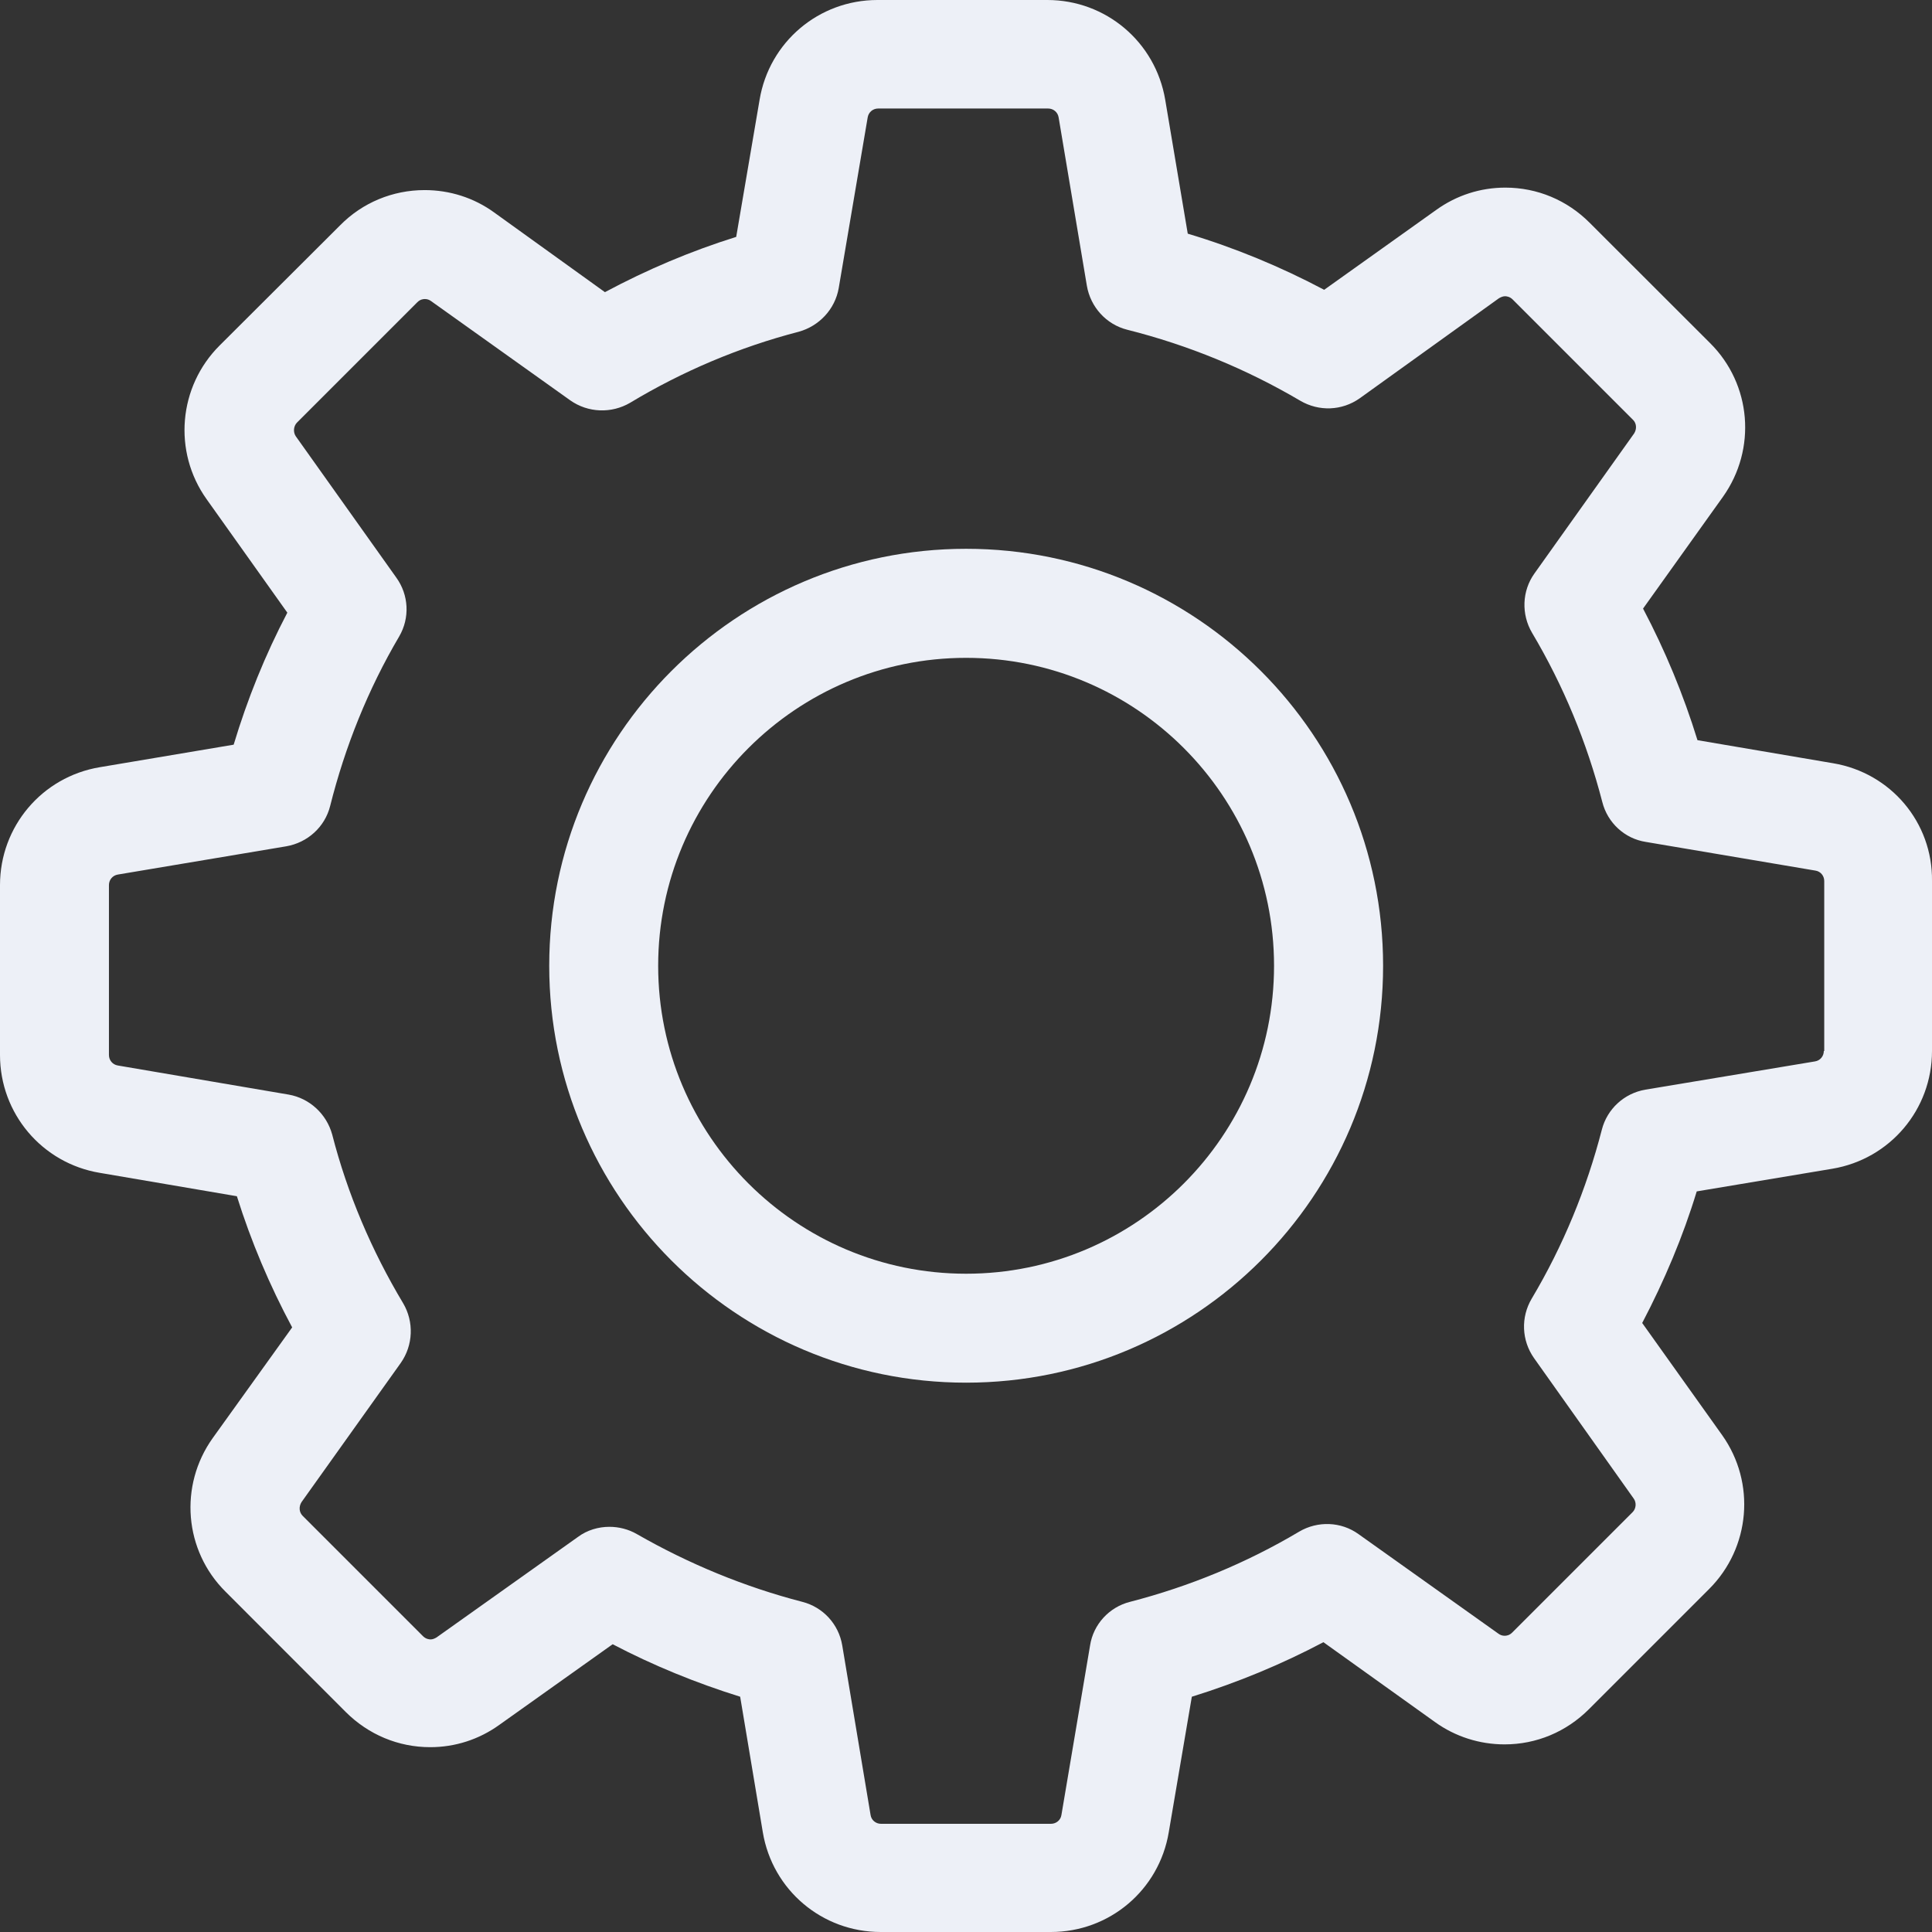 <svg width="18" height="18" viewBox="0 0 18 18" fill="none" xmlns="http://www.w3.org/2000/svg">
<rect x="0" y="0" width="18" height="18" fill="#333333" stroke="none"/>
<path d="M17.079 7.111L15.815 6.896C15.684 6.471 15.514 6.061 15.308 5.67L16.052 4.629C16.368 4.185 16.319 3.58 15.932 3.196L14.811 2.076C14.601 1.865 14.322 1.748 14.025 1.748C13.792 1.748 13.57 1.82 13.382 1.955L12.337 2.7C11.931 2.485 11.506 2.309 11.066 2.177L10.856 0.929C10.765 0.391 10.303 0 9.758 0H8.175C7.629 0 7.167 0.391 7.077 0.929L6.859 2.207C6.437 2.339 6.028 2.512 5.636 2.722L4.602 1.978C4.414 1.842 4.189 1.771 3.956 1.771C3.659 1.771 3.377 1.888 3.17 2.098L2.046 3.219C1.662 3.602 1.609 4.208 1.925 4.651L2.677 5.708C2.47 6.103 2.305 6.513 2.177 6.938L0.929 7.148C0.391 7.238 0 7.701 0 8.246V9.829C0 10.374 0.391 10.837 0.929 10.927L2.207 11.145C2.339 11.566 2.512 11.976 2.722 12.367L1.982 13.398C1.666 13.841 1.715 14.447 2.102 14.83L3.222 15.951C3.433 16.161 3.711 16.278 4.008 16.278C4.241 16.278 4.463 16.206 4.651 16.071L5.708 15.319C6.088 15.518 6.486 15.68 6.896 15.808L7.107 17.071C7.197 17.609 7.659 18 8.205 18H9.791C10.337 18 10.799 17.609 10.889 17.071L11.104 15.808C11.529 15.676 11.938 15.507 12.33 15.3L13.371 16.045C13.559 16.18 13.785 16.252 14.018 16.252C14.315 16.252 14.593 16.135 14.804 15.924L15.924 14.804C16.308 14.42 16.36 13.815 16.045 13.371L15.3 12.326C15.507 11.931 15.68 11.521 15.808 11.1L17.071 10.889C17.609 10.799 18 10.337 18 9.792V8.208C18.007 7.663 17.616 7.201 17.079 7.111ZM16.992 9.792C16.992 9.84 16.958 9.882 16.909 9.889L15.33 10.152C15.131 10.186 14.973 10.333 14.924 10.525C14.781 11.078 14.563 11.608 14.27 12.1C14.168 12.273 14.176 12.488 14.292 12.653L15.221 13.962C15.248 13.999 15.244 14.056 15.21 14.089L14.089 15.21C14.063 15.236 14.037 15.24 14.018 15.24C13.995 15.24 13.976 15.232 13.961 15.221L12.657 14.293C12.495 14.176 12.277 14.168 12.104 14.27C11.611 14.563 11.081 14.781 10.528 14.924C10.333 14.973 10.186 15.135 10.156 15.33L9.889 16.91C9.882 16.958 9.84 16.992 9.791 16.992H8.208C8.16 16.992 8.118 16.958 8.111 16.91L7.847 15.33C7.814 15.131 7.667 14.973 7.475 14.924C6.938 14.785 6.419 14.571 5.934 14.293C5.855 14.247 5.764 14.225 5.678 14.225C5.576 14.225 5.471 14.255 5.385 14.319L4.068 15.255C4.05 15.266 4.031 15.274 4.012 15.274C3.997 15.274 3.967 15.27 3.941 15.244L2.82 14.123C2.786 14.089 2.783 14.037 2.809 13.995L3.734 12.698C3.85 12.533 3.858 12.315 3.756 12.142C3.463 11.653 3.237 11.123 3.095 10.57C3.042 10.378 2.884 10.232 2.689 10.198L1.098 9.927C1.049 9.919 1.015 9.878 1.015 9.829V8.246C1.015 8.197 1.049 8.156 1.098 8.148L2.666 7.885C2.865 7.851 3.027 7.705 3.076 7.509C3.215 6.956 3.429 6.422 3.719 5.93C3.82 5.757 3.809 5.543 3.692 5.381L2.756 4.065C2.73 4.027 2.734 3.971 2.767 3.937L3.888 2.816C3.914 2.79 3.941 2.786 3.959 2.786C3.982 2.786 4.001 2.794 4.016 2.805L5.313 3.73C5.479 3.847 5.697 3.854 5.87 3.753C6.358 3.459 6.889 3.234 7.441 3.091C7.633 3.038 7.78 2.88 7.814 2.685L8.084 1.094C8.092 1.045 8.133 1.011 8.182 1.011H9.765C9.814 1.011 9.855 1.045 9.863 1.094L10.126 2.662C10.16 2.861 10.307 3.023 10.502 3.072C11.07 3.215 11.611 3.437 12.115 3.734C12.288 3.835 12.502 3.828 12.668 3.711L13.965 2.779C13.984 2.768 14.003 2.76 14.022 2.76C14.037 2.76 14.067 2.764 14.093 2.79L15.214 3.911C15.248 3.944 15.251 3.997 15.225 4.038L14.296 5.343C14.18 5.505 14.172 5.723 14.274 5.896C14.567 6.389 14.785 6.919 14.928 7.471C14.977 7.667 15.138 7.814 15.334 7.844L16.913 8.111C16.962 8.118 16.996 8.16 16.996 8.208V9.792H16.992Z" fill="#EDF0F7"/>
<path d="M9.001 5.113C6.858 5.113 5.117 6.854 5.117 8.998C5.117 11.141 6.858 12.882 9.001 12.882C11.145 12.882 12.886 11.141 12.886 8.998C12.886 6.854 11.145 5.113 9.001 5.113ZM9.001 11.867C7.418 11.867 6.132 10.581 6.132 8.998C6.132 7.415 7.418 6.129 9.001 6.129C10.585 6.129 11.87 7.415 11.87 8.998C11.87 10.581 10.585 11.867 9.001 11.867Z" fill="#EDF0F7"/>
</svg>
